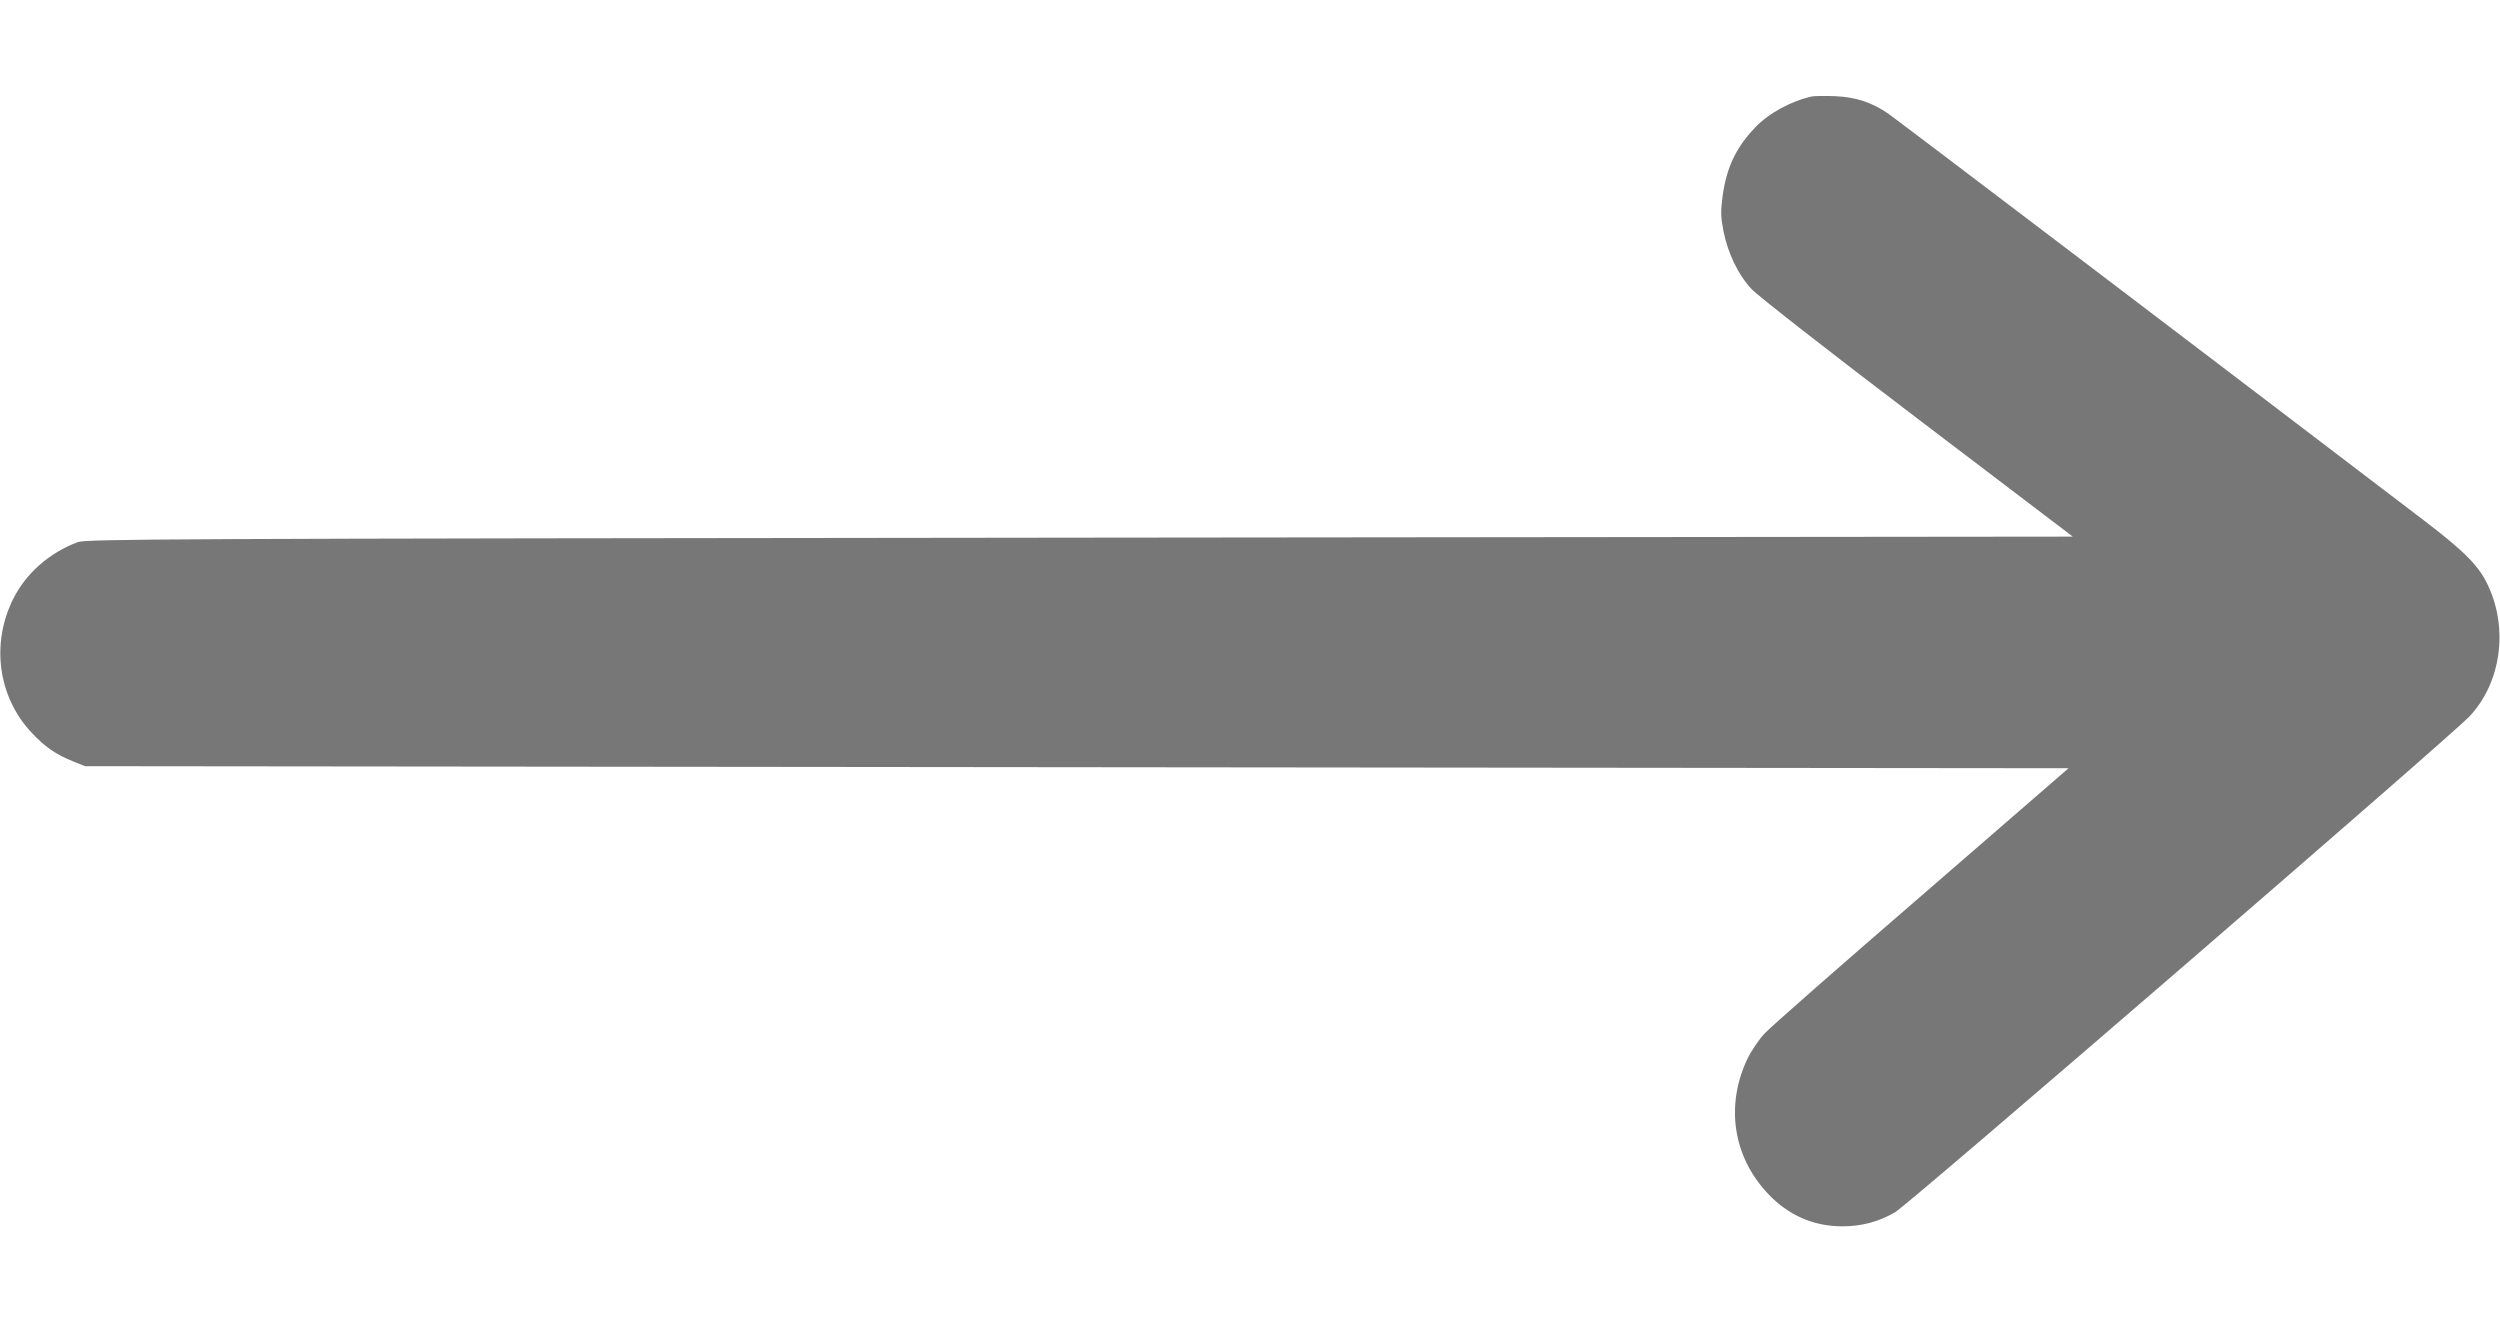 <svg width="17" height="9" viewBox="0 0 17 9" fill="none" xmlns="http://www.w3.org/2000/svg">
<path d="M12.325 0.655C12.184 0.685 12.029 0.768 11.936 0.866C11.804 1.003 11.739 1.142 11.713 1.339C11.7 1.44 11.701 1.475 11.719 1.569C11.749 1.721 11.819 1.868 11.911 1.966C11.954 2.012 12.43 2.384 13.041 2.848L14.095 3.649L7.343 3.656C1.017 3.663 0.587 3.665 0.527 3.687C0.333 3.76 0.175 3.901 0.089 4.074C-0.062 4.379 -0.013 4.738 0.213 4.98C0.305 5.079 0.38 5.131 0.501 5.179L0.578 5.21L7.322 5.217L14.066 5.224L13.068 6.089C12.518 6.564 12.037 6.986 12 7.027C11.961 7.068 11.909 7.145 11.881 7.203C11.733 7.518 11.784 7.864 12.021 8.116C12.159 8.263 12.33 8.339 12.528 8.339C12.66 8.339 12.775 8.308 12.887 8.243C12.98 8.189 16.668 5.005 16.794 4.87C17.007 4.642 17.058 4.276 16.918 3.98C16.857 3.848 16.76 3.751 16.487 3.542C15.045 2.443 12.9 0.814 12.839 0.772C12.729 0.696 12.618 0.66 12.478 0.654C12.413 0.651 12.344 0.653 12.325 0.655Z" fill="#777777"/>
</svg>
